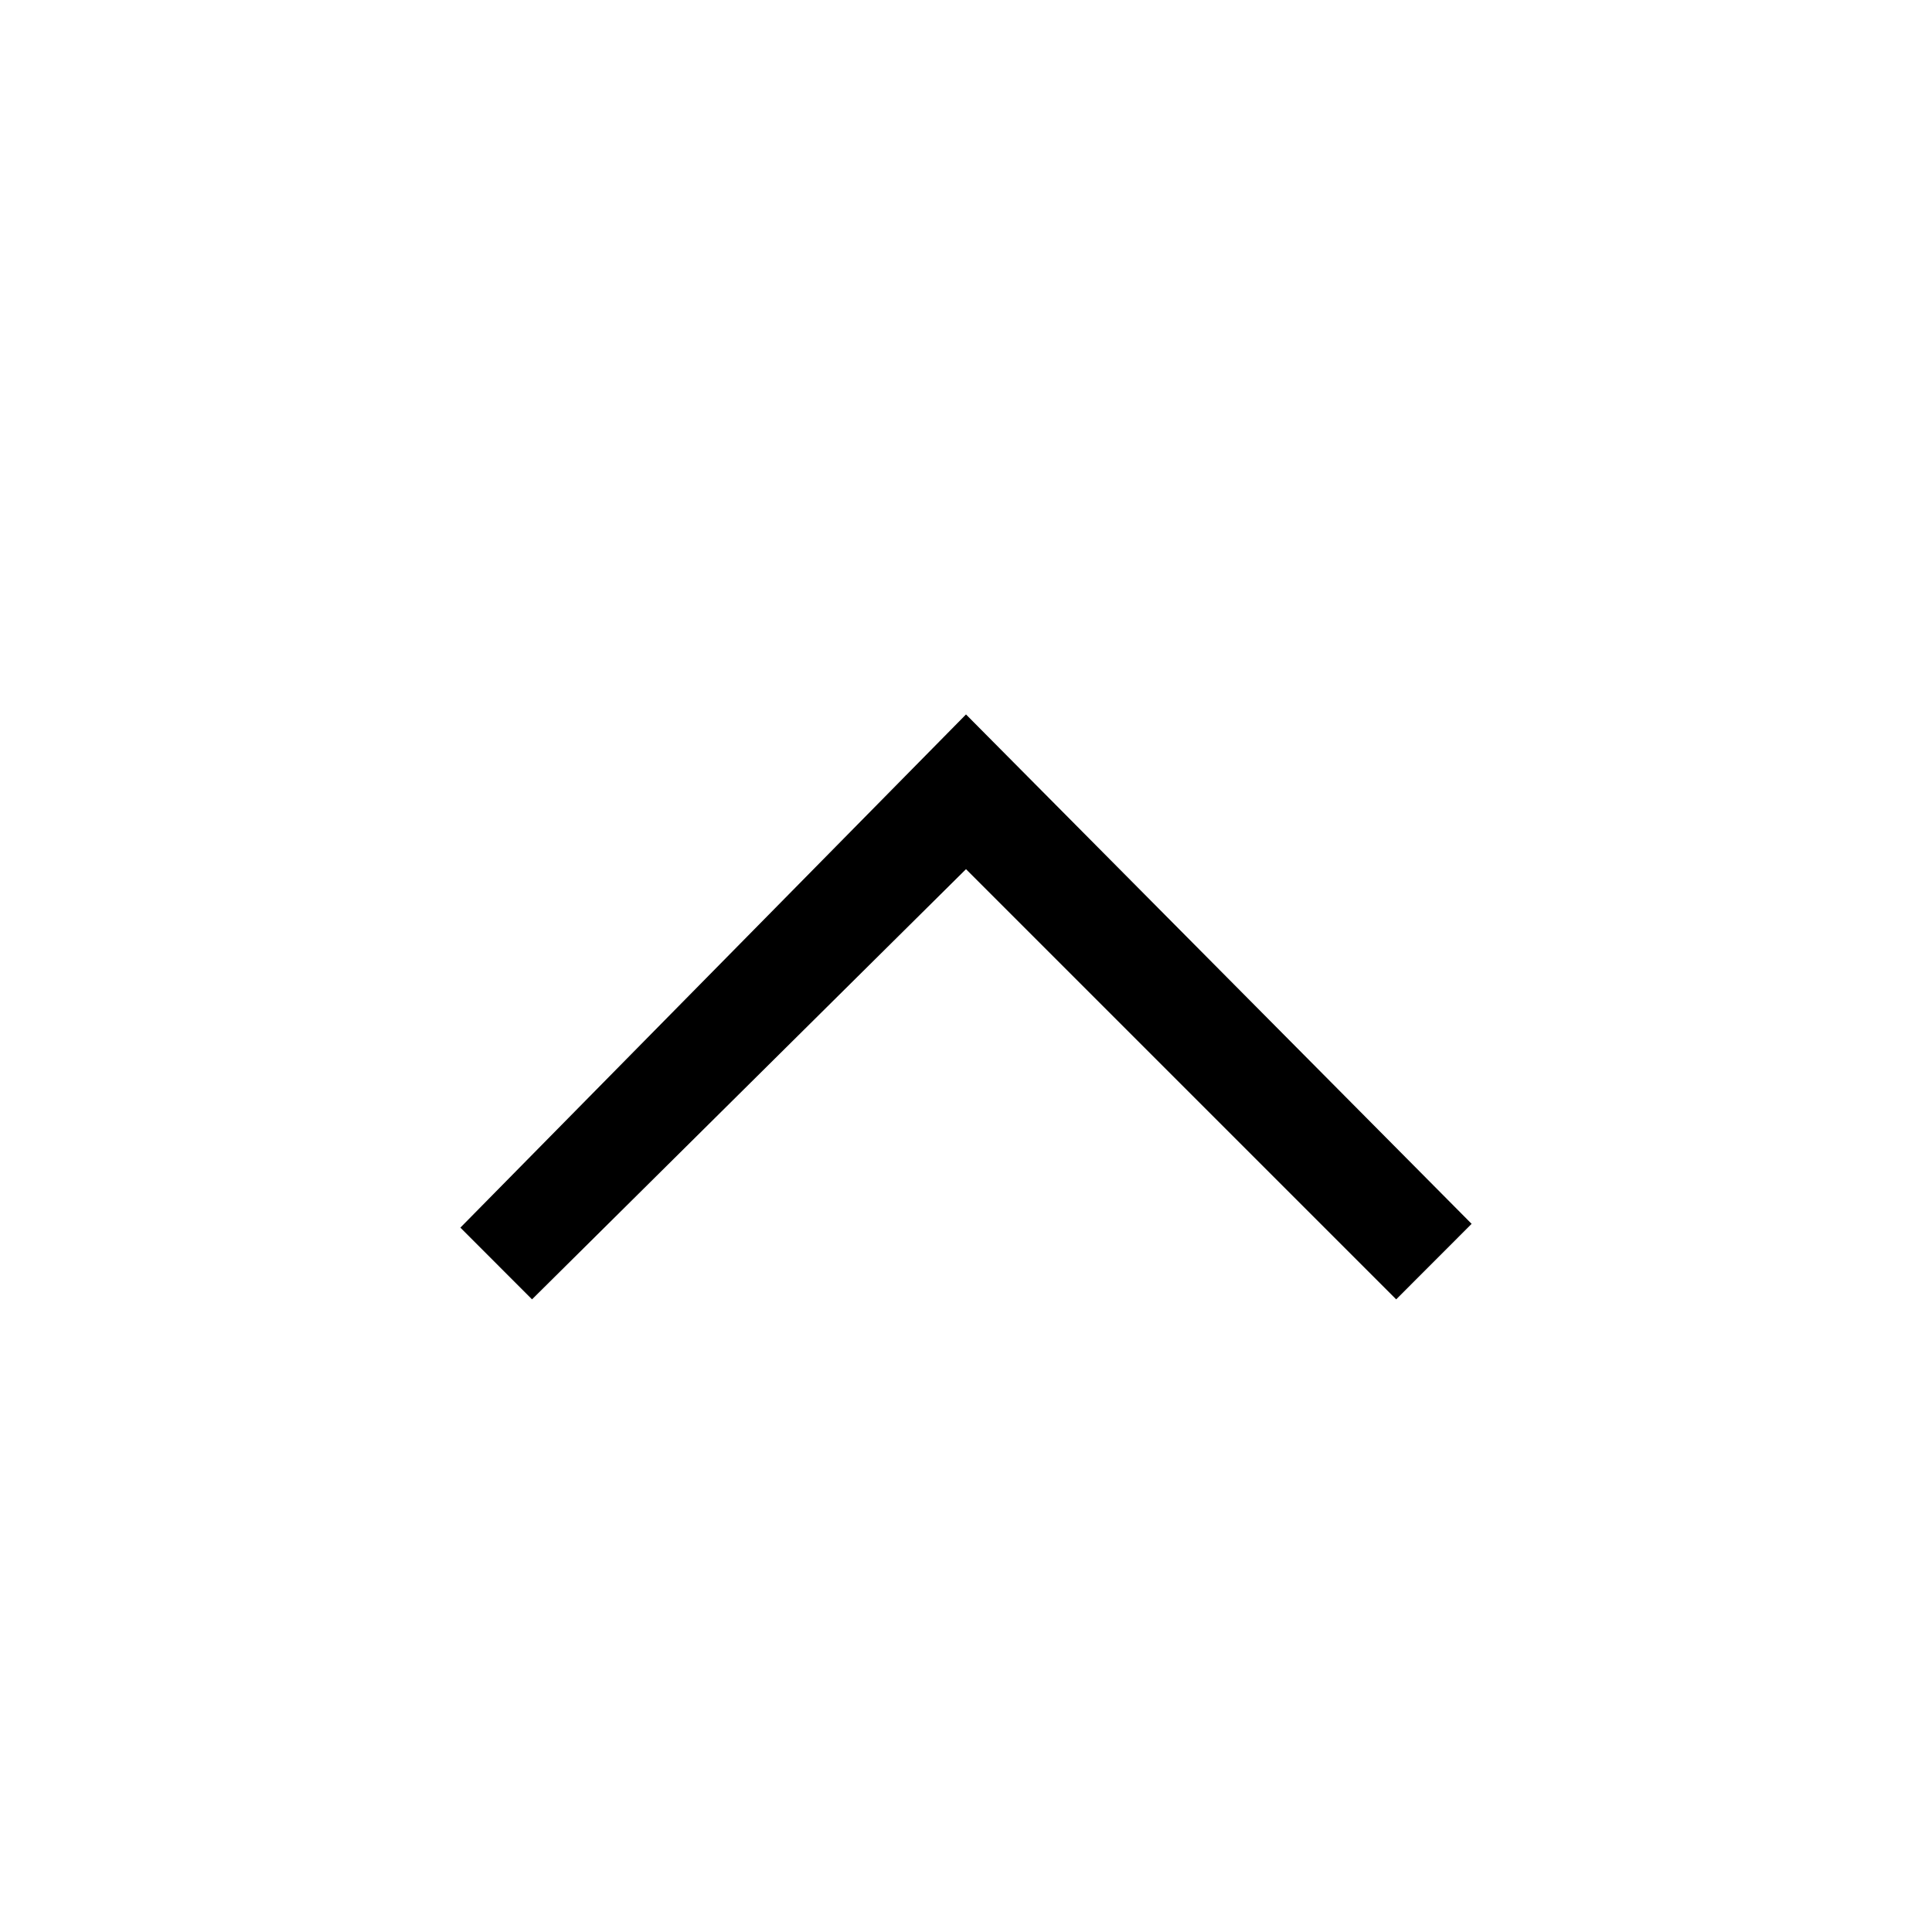<svg width="24" height="24" viewBox="0 0 24 24" fill="none" xmlns="http://www.w3.org/2000/svg">
<path d="M18.281 15.203L17.344 16.141L12 10.797L6.609 16.141L5.719 15.25L12 8.875L18.281 15.203Z" fill="black"/>
</svg>
